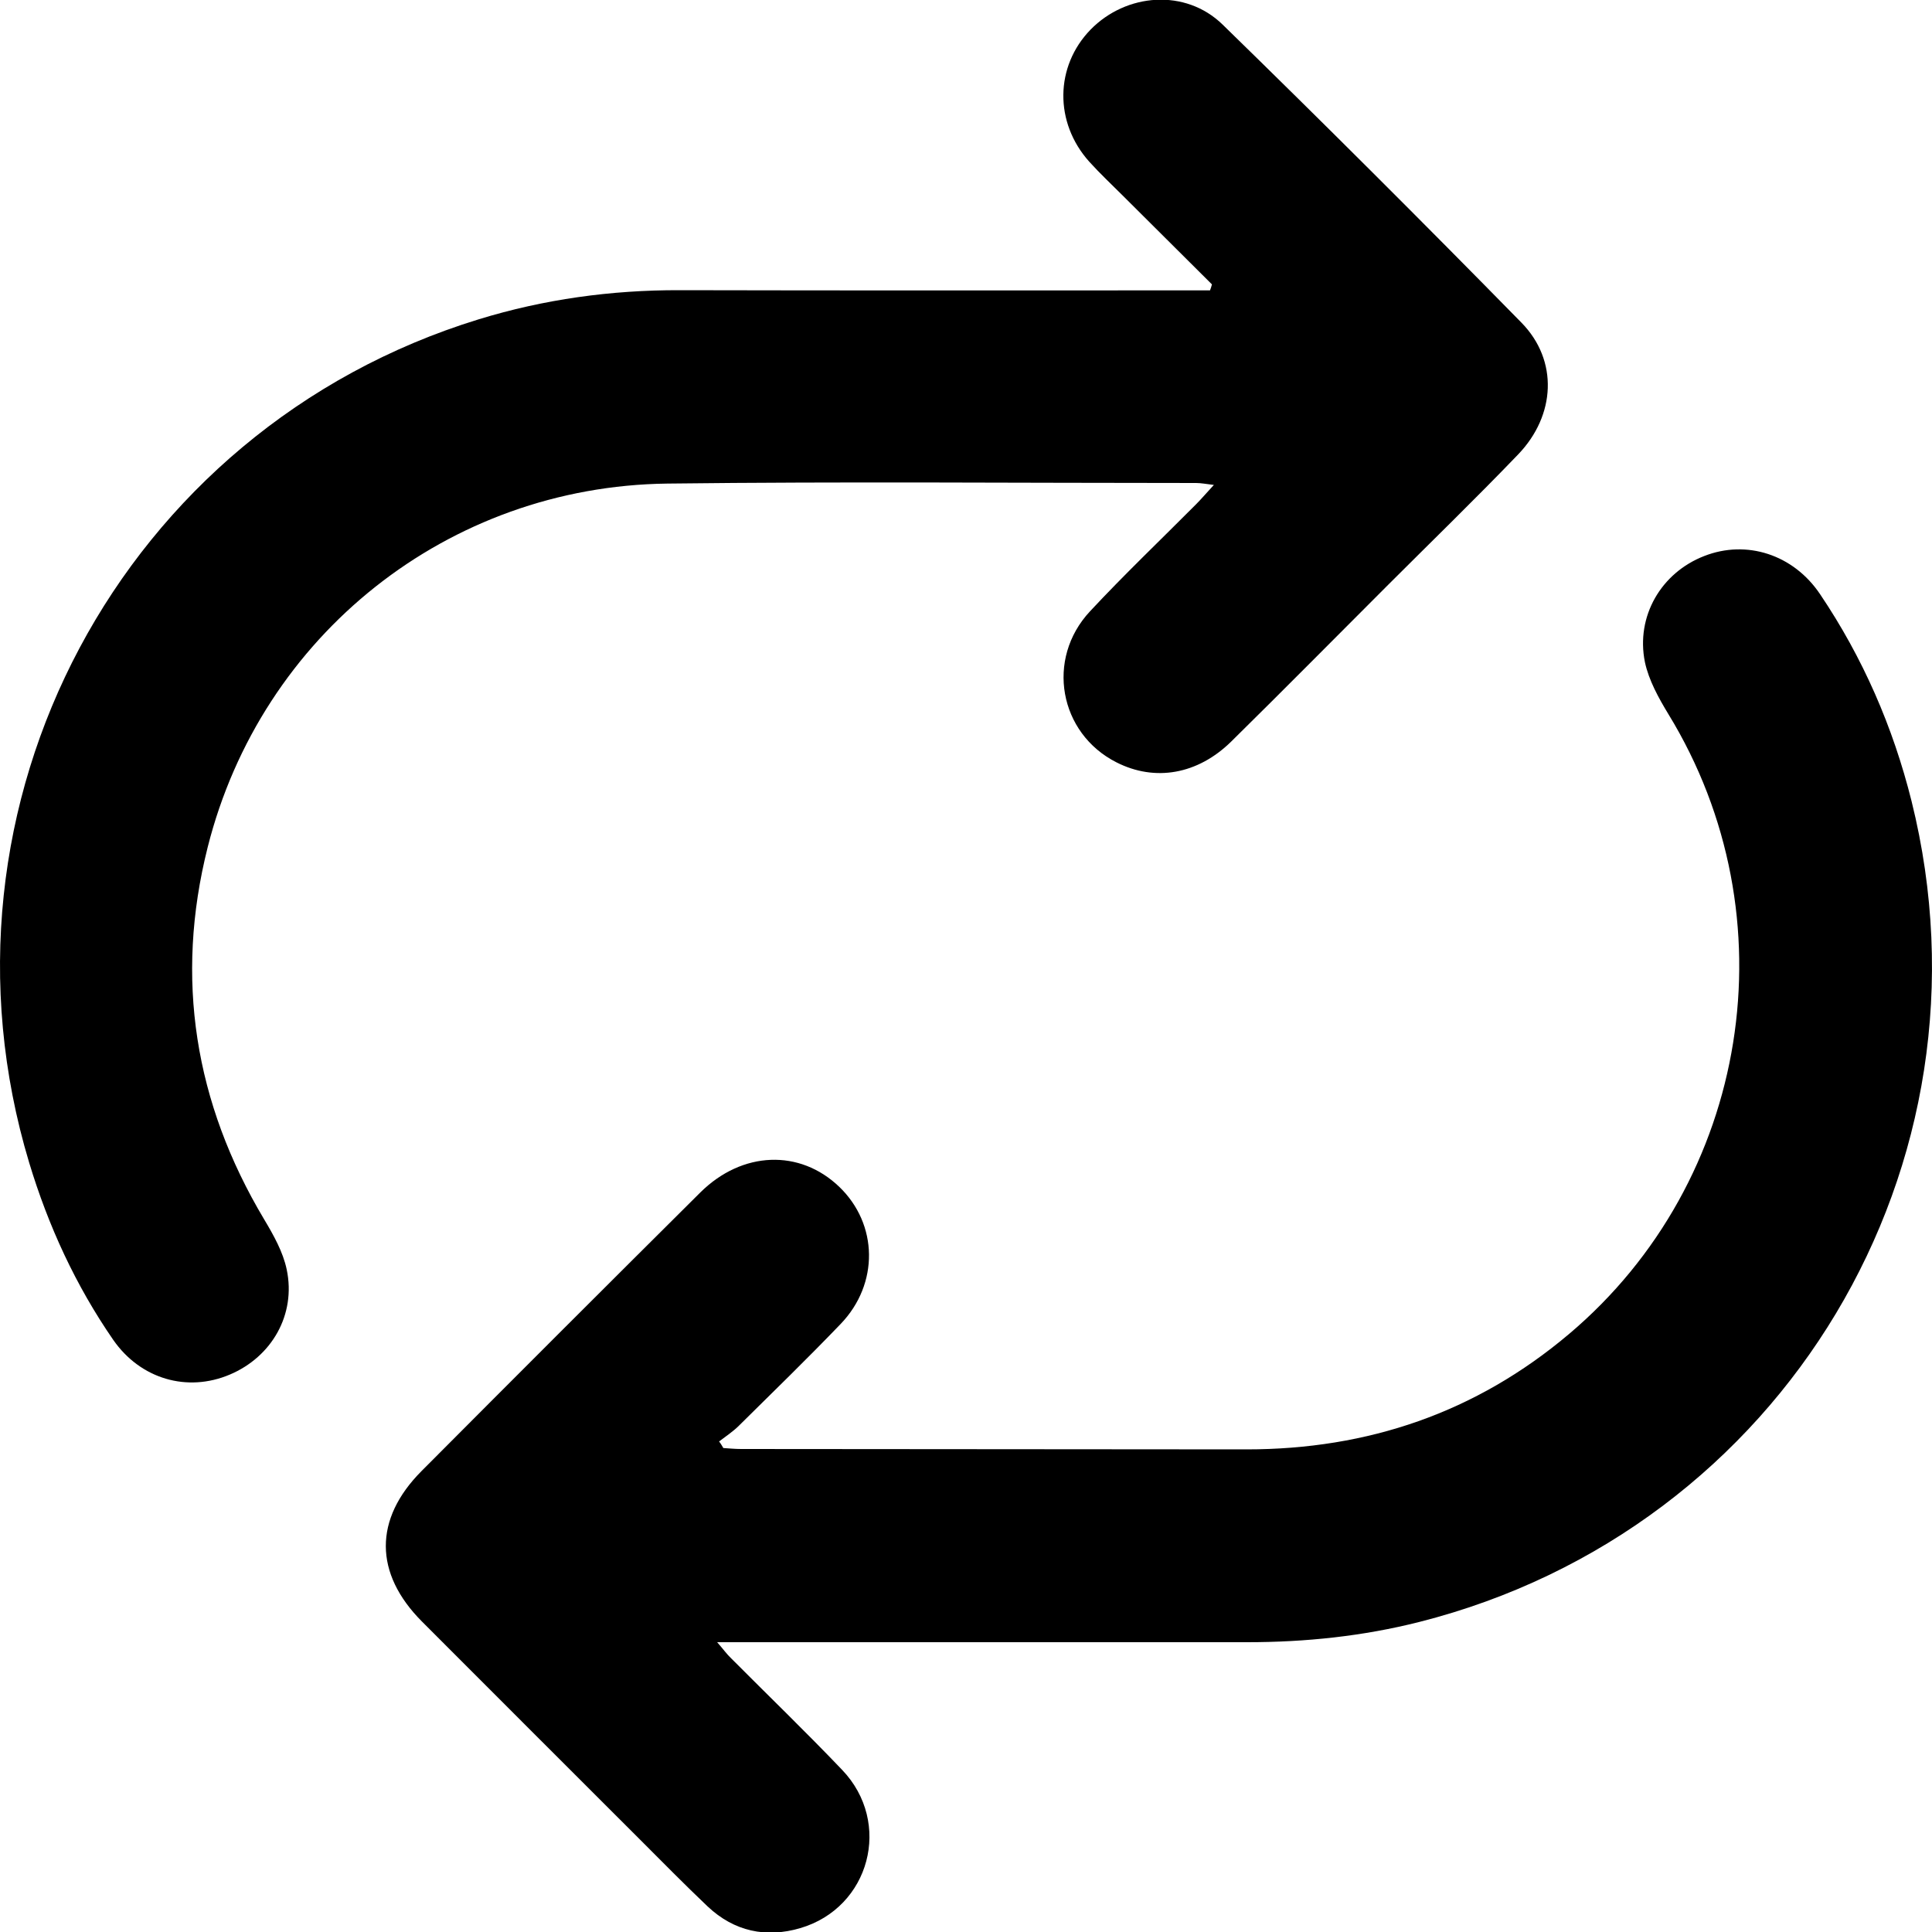 <?xml version="1.0" encoding="utf-8"?>
<!-- Generator: Adobe Illustrator 25.2.0, SVG Export Plug-In . SVG Version: 6.00 Build 0)  -->
<svg version="1.1" id="Calque_1" xmlns="http://www.w3.org/2000/svg" xmlns:xlink="http://www.w3.org/1999/xlink" x="0px" y="0px"
	 viewBox="0 0 1000 1000" style="enable-background:new 0 0 1000 1000;" xml:space="preserve">
<path d="M374.4,749.5c3.1,0.2,6.1,0.5,9.2,0.5c87.2,0.1,174.4,0.1,261.6,0.2c62.8,0,118.7-19,166.9-59.7
	c93.8-79.2,115.6-216,51.5-320.8c-5.1-8.4-10.2-17.6-12.2-27c-4.8-23.8,8.5-46.3,30.7-54.9c21.9-8.6,46.2-0.8,60,19.8
	c22.1,32.8,37.7,68.6,47.3,107c46.9,188.4-66.2,377.1-254.7,424.9c-29.2,7.4-59,10.5-89.1,10.5c-86.4,0-172.8,0-259.2,0
	c-4.3,0-8.7,0-15.2,0c3.3,3.8,5,6.2,7.1,8.2c19.2,19.3,38.8,38.2,57.6,57.9c26.1,27.3,14.4,71.3-21.7,81.9
	c-17.7,5.2-34.2,1.7-47.9-11.2c-11.9-11.3-23.4-23-35-34.6c-37.6-37.6-75.3-75.2-112.9-112.9c-24.8-24.9-25-53-0.2-77.9
	c48-48.2,96.1-96.3,144.3-144.2c21.7-21.5,51.5-22.5,71.9-2.9c20.1,19.3,20.7,50.2,0.7,71c-17.2,17.9-35,35.2-52.6,52.6
	c-3.1,3.1-6.8,5.5-10.3,8.2C373,747.1,373.7,748.3,374.4,749.5z M626.3,150.3c-4.3,0-8.5,0-12.8,0c-87.2,0-174.4,0.1-261.7-0.1
	c-35.5-0.1-70.3,4.7-104.1,15.1C62.9,222.1-40.7,416.6,15.1,601.8c9.9,32.8,24.1,63.6,43.5,91.7c14.1,20.3,38.3,27.3,60.3,18
	c21.8-9.2,34.4-31.1,29.5-54.4c-1.9-9.1-6.8-17.8-11.7-26c-36-60.3-46.3-124.7-29.2-192.6c27.7-109.9,124.5-186.8,237.9-188.2
	c91.2-1.1,182.4-0.3,273.7-0.3c2.5,0,5,0.5,9.2,1c-4,4.3-6.5,7.3-9.2,10c-18.3,18.4-37.2,36.4-54.9,55.4
	c-23.1,24.7-16,63.2,13.7,78.2c19.9,10.1,42,6.3,59.4-10.8c27.1-26.7,53.8-53.7,80.7-80.6c22.6-22.6,45.6-44.9,67.8-68
	c19.4-20.2,20.9-48.6,1.7-68.2C736.5,115,684.9,63.5,632.8,12.7C613.6-6,583-3.6,564.5,15.3c-18.5,19-18.9,48.1-0.7,68.4
	c5.6,6.2,11.8,12,17.7,17.9c15.3,15.2,30.5,30.4,45.8,45.6C627,148.3,626.7,149.3,626.3,150.3z"/>
</svg>
